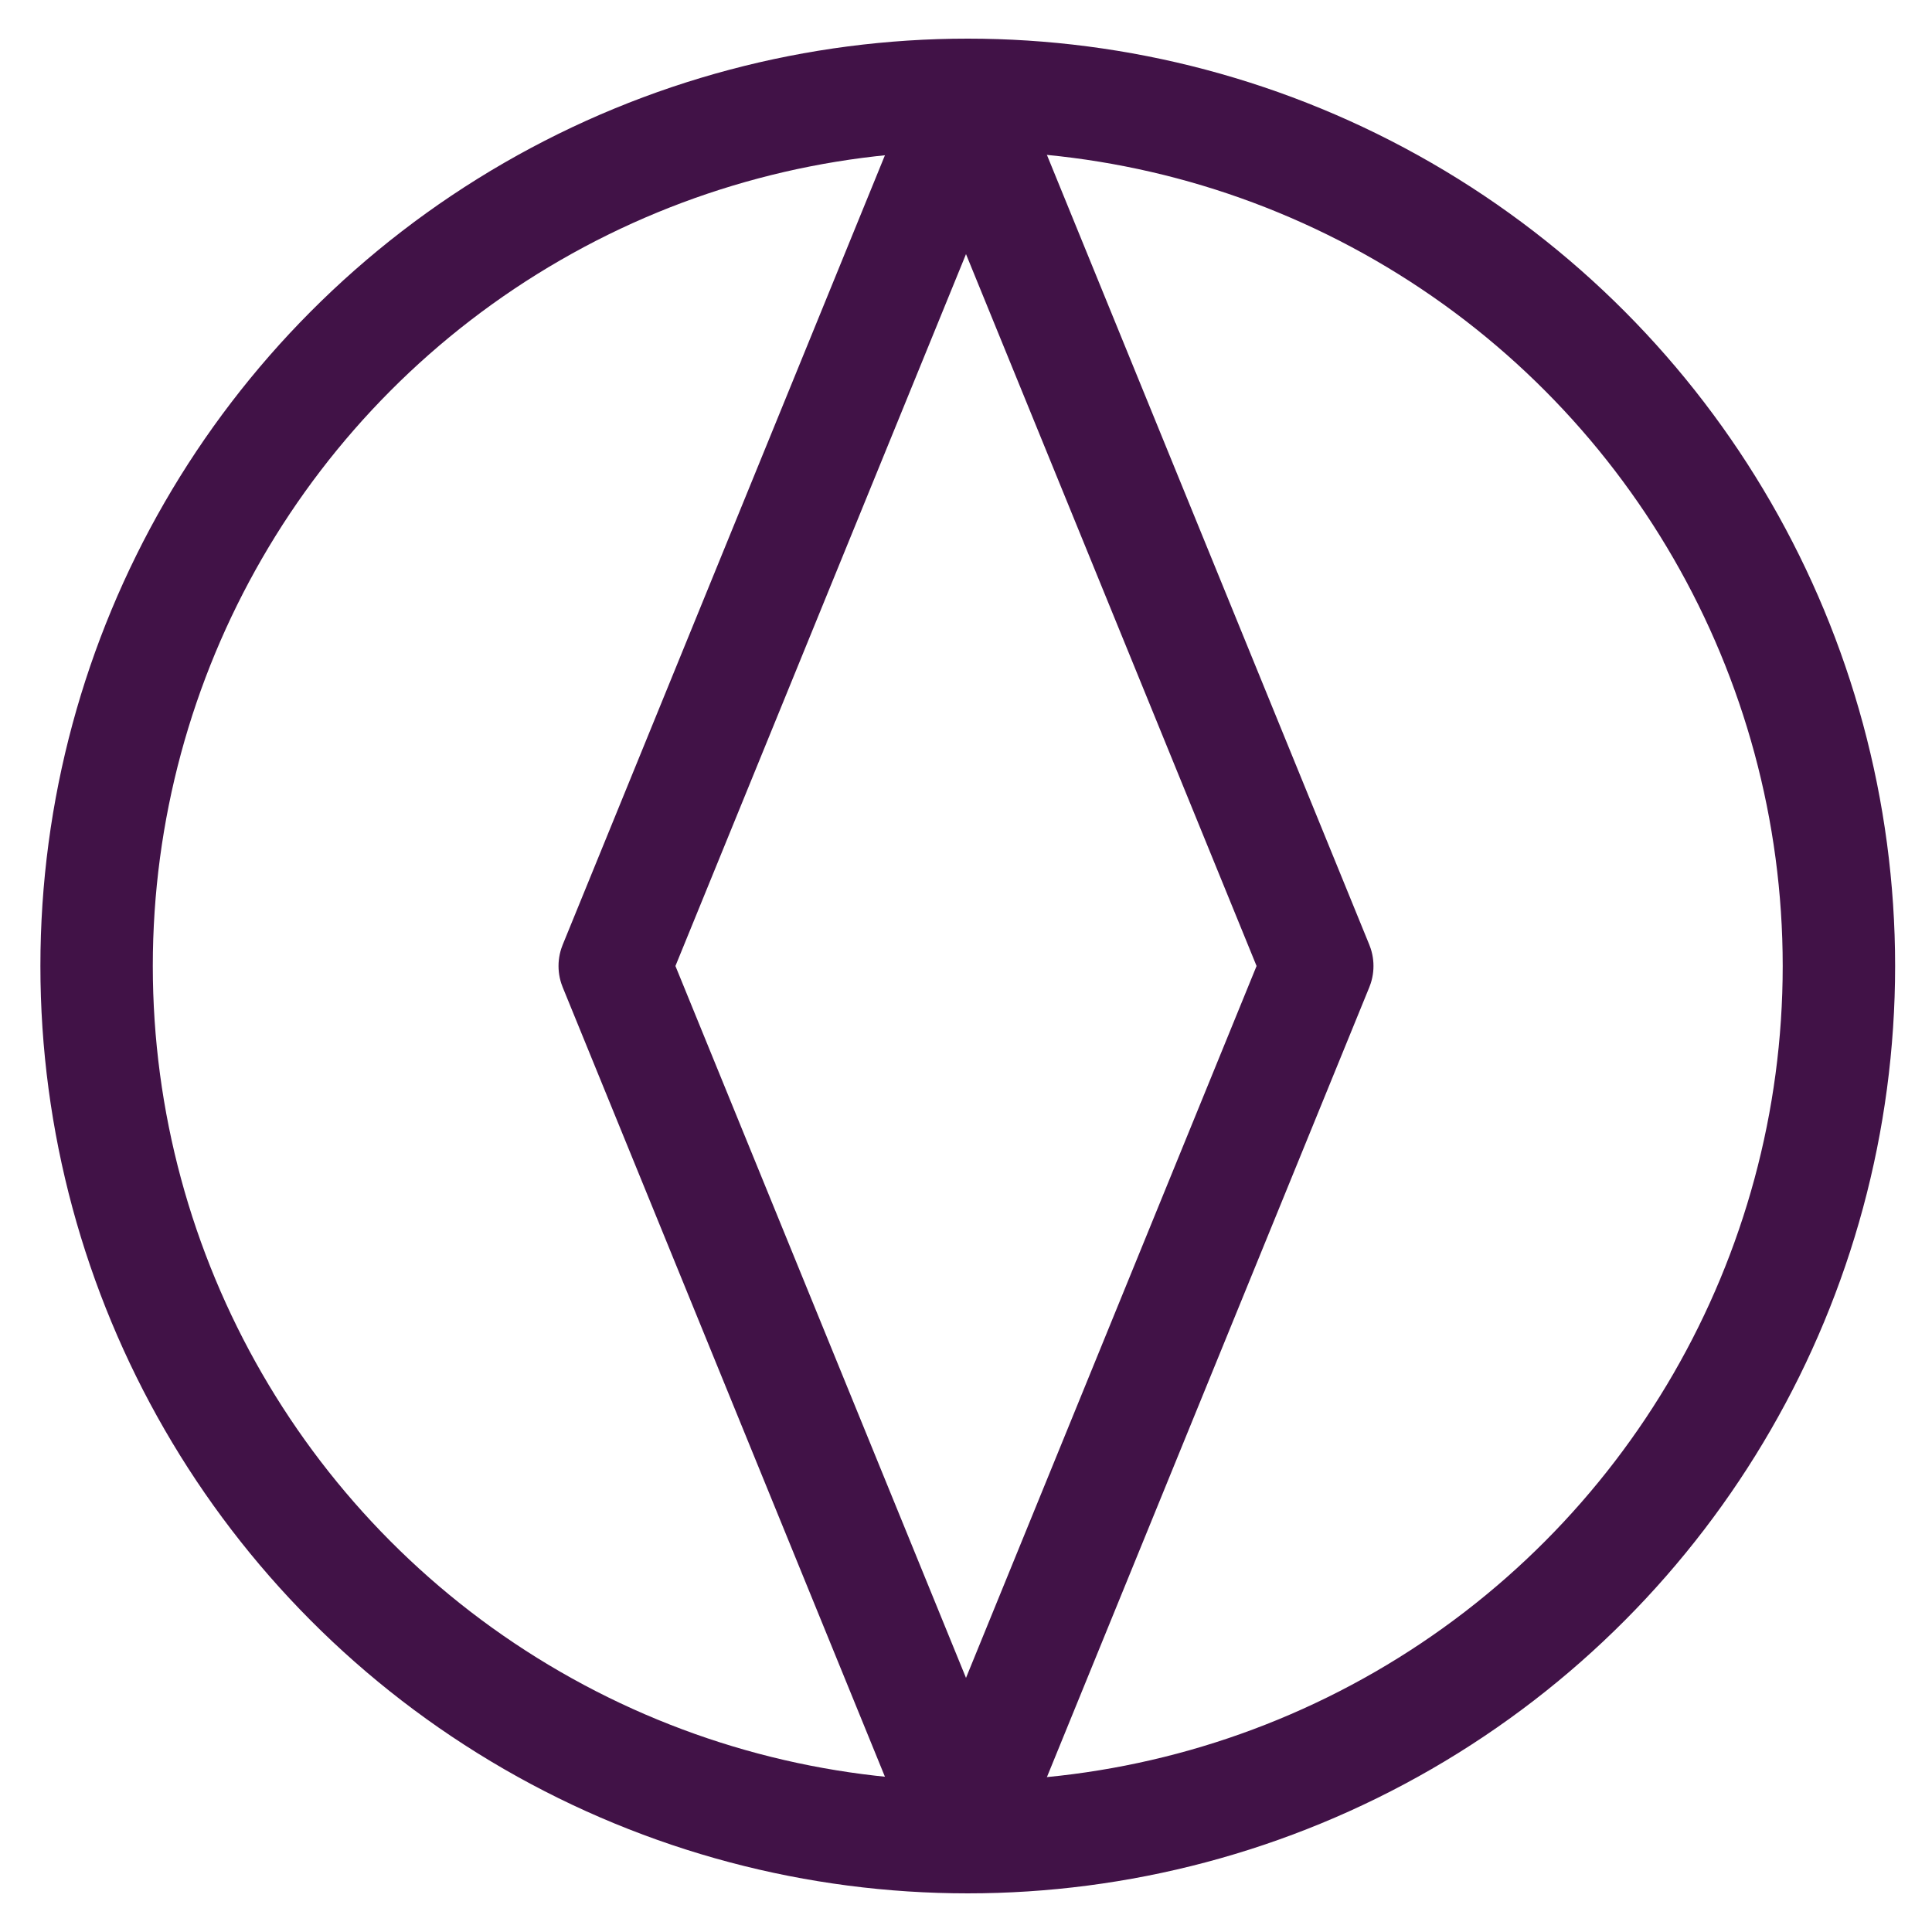 <?xml version="1.0" encoding="utf-8"?>

<svg xmlns="http://www.w3.org/2000/svg" version="1.2" baseProfile="tiny" xml:space="preserve" style="shape-rendering:geometricPrecision; fill-rule:evenodd;" width="11mm" height="11mm" viewBox="-5.5 -5.5 11 11">
  <title>PILBARE51</title>
  <desc>Pilot boarding area, centre symbol</desc>
  <rect style="stroke:black;stroke-width:0.32;display:none;" fill="none" x="-5.5" y="-5.5" height="11" width="11" />
  <rect style="stroke:blue;stroke-width:0.32;display:none;" fill="none" x="-5.5" y="-5.5" height="11" width="11" />
  <circle cx="0.01" cy="0" r="4.96" style="stroke-linecap:round;stroke-linejoin:round;fill:none;stroke:#411247;" stroke-width="0.64"  />
  <path d=" M 0,-4.9 L 2,0 L 0,4.9 L -2,0 L 0,-4.9" style="stroke-linecap:round;stroke-linejoin:round;fill:none;stroke:#411247;" stroke-width="0.64"  />
  <circle style="stroke:red;stroke-width:0.64;display:none;" fill="none" cx="0" cy="0" r="0.4"/>
</svg>
